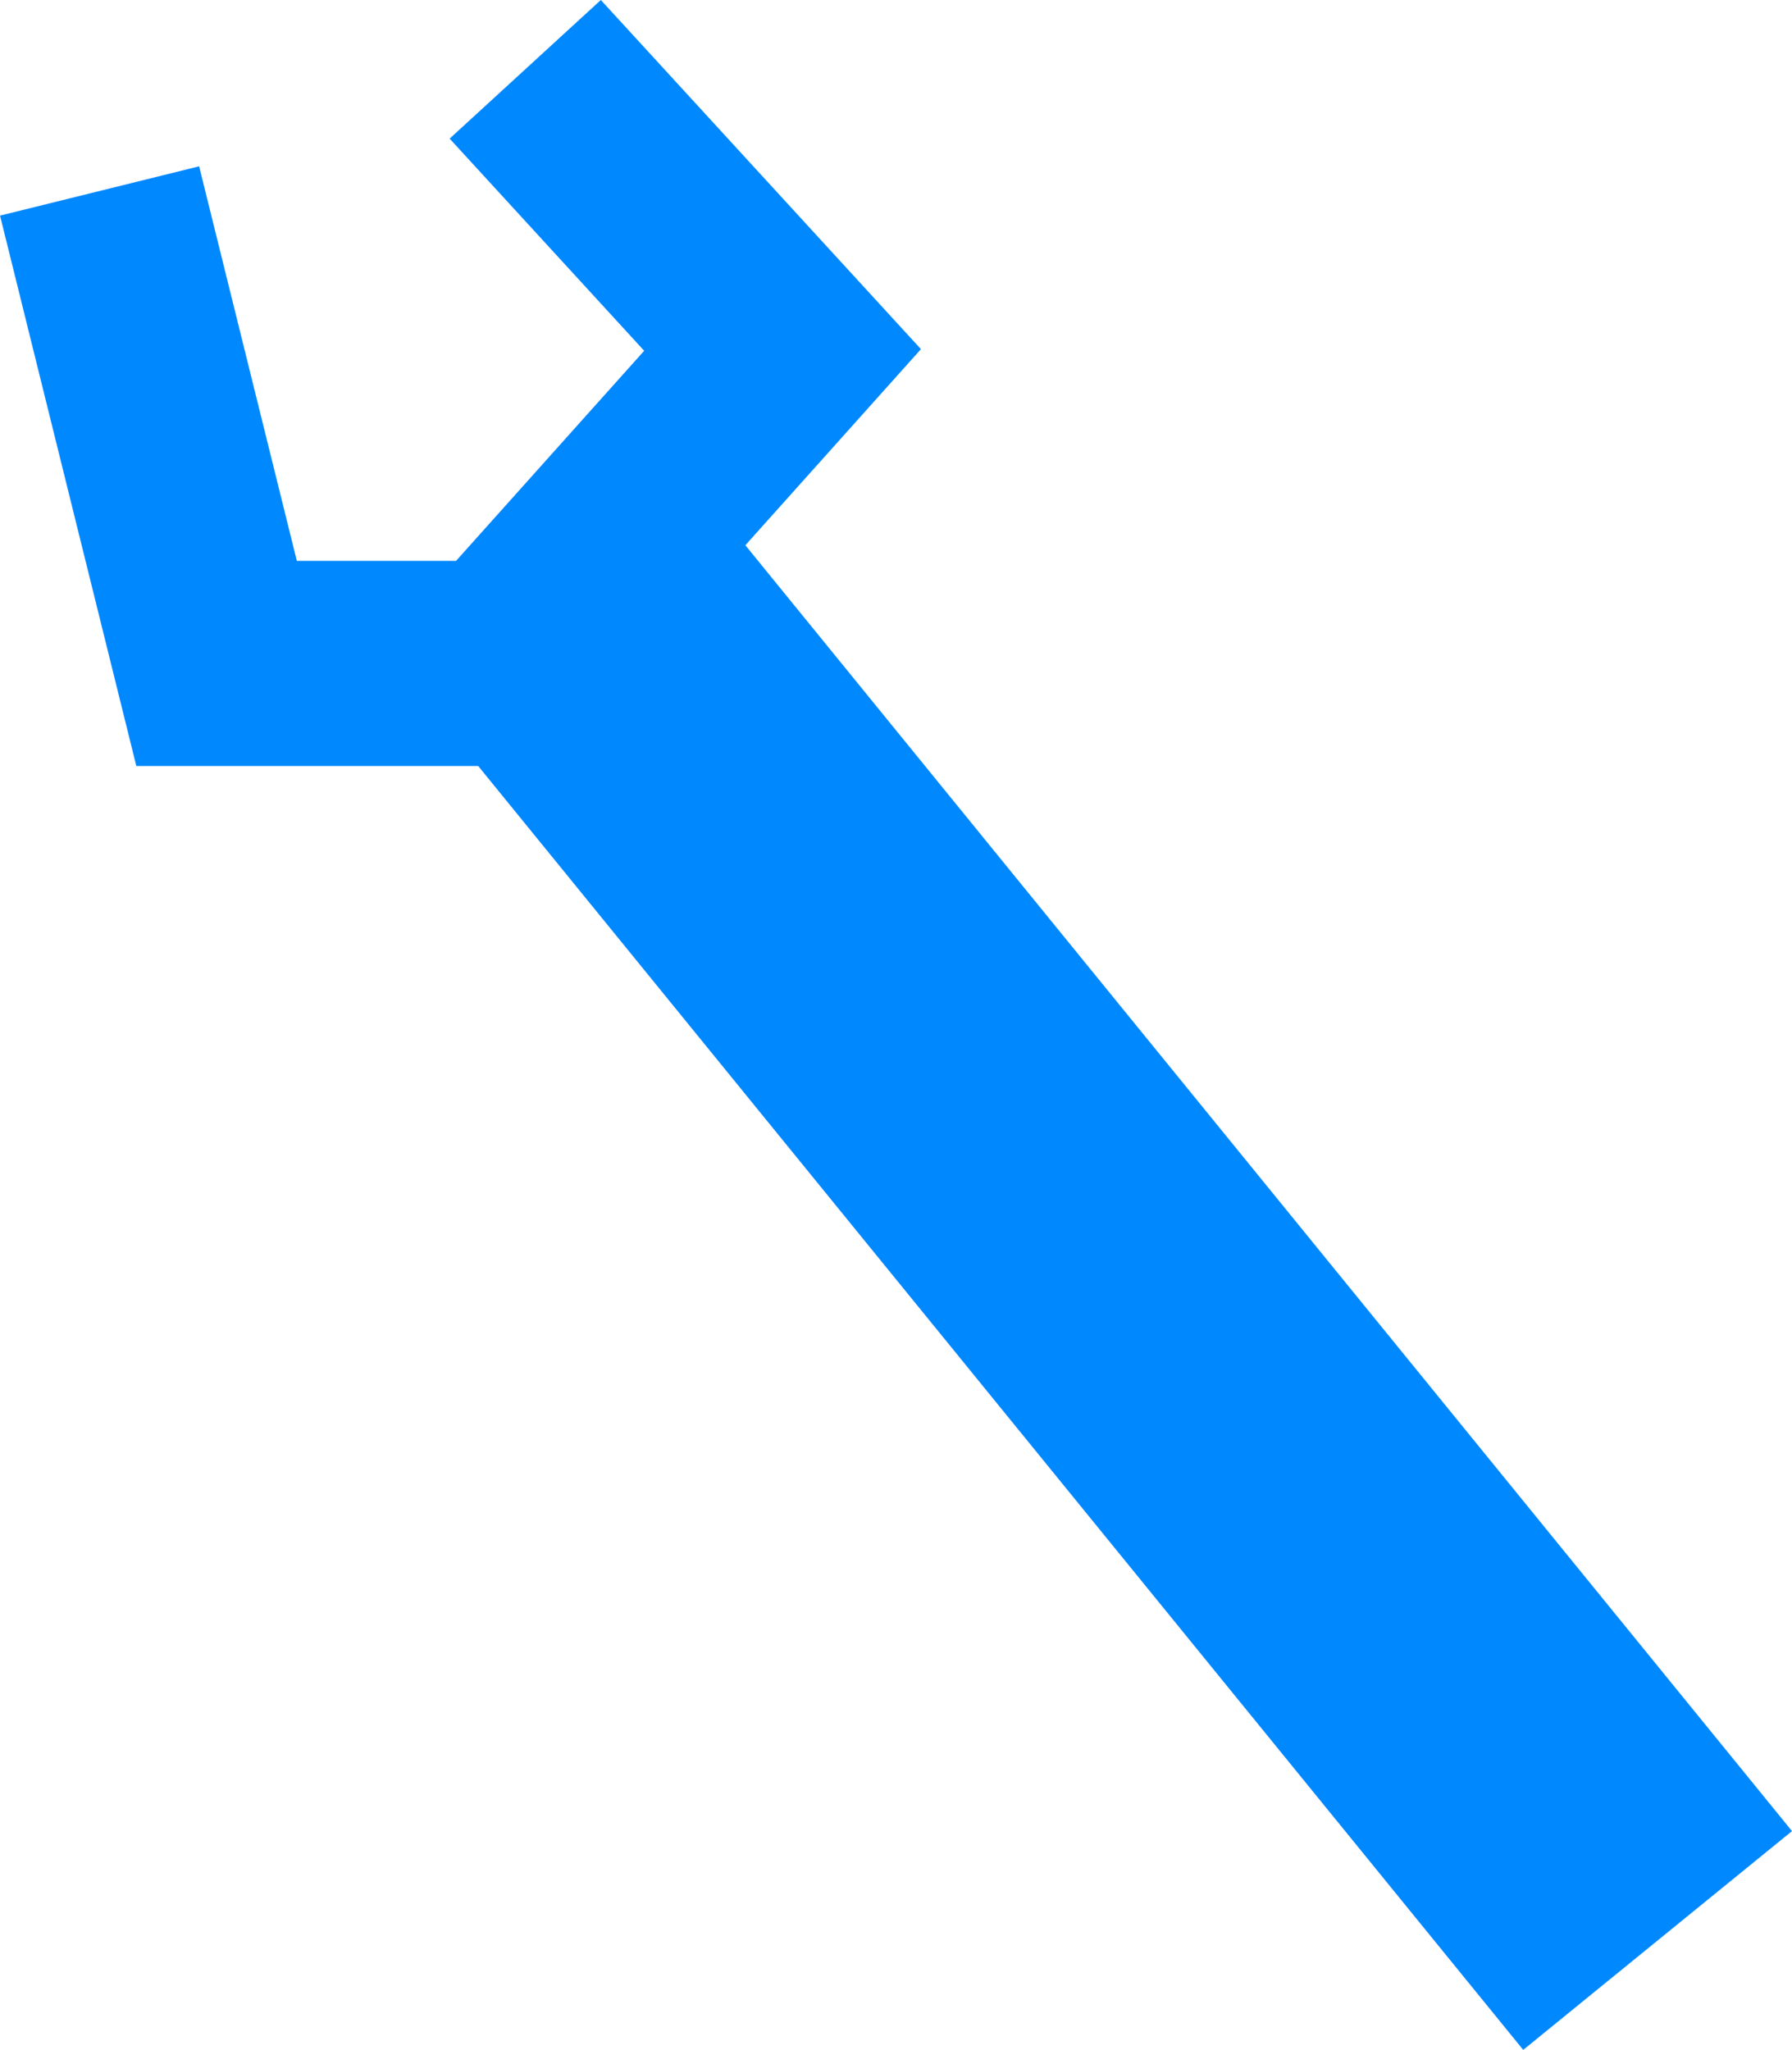 <?xml version="1.0" encoding="UTF-8" standalone="no"?>
<!-- Created with Inkscape (http://www.inkscape.org/) -->

<svg
   width="12.668mm"
   height="14.491mm"
   viewBox="0 0 12.668 14.491"
   version="1.1"
   id="svg1"
   xmlns="http://www.w3.org/2000/svg"
   xmlns:svg="http://www.w3.org/2000/svg">
  <defs
     id="defs1" />
  <g
     id="layer3"
     transform="translate(-108.346,-129.13)">
    <path
       style="fill:none;stroke:#0088ff;stroke-width:1.45;stroke-dasharray:none;stroke-opacity:1;paint-order:stroke fill markers"
       d="m 109.05,130.48 0.827,3.34 h 2.017 l 1.984,-2.216 -1.819,-1.984"
       id="path2" />
    <path
       style="fill:none;stroke:#0088ff;stroke-width:2.45;stroke-dasharray:none;stroke-opacity:1;paint-order:stroke fill markers"
       d="m 112.325,133.34 7.739,9.508"
       id="path3" />
  </g>
</svg>
